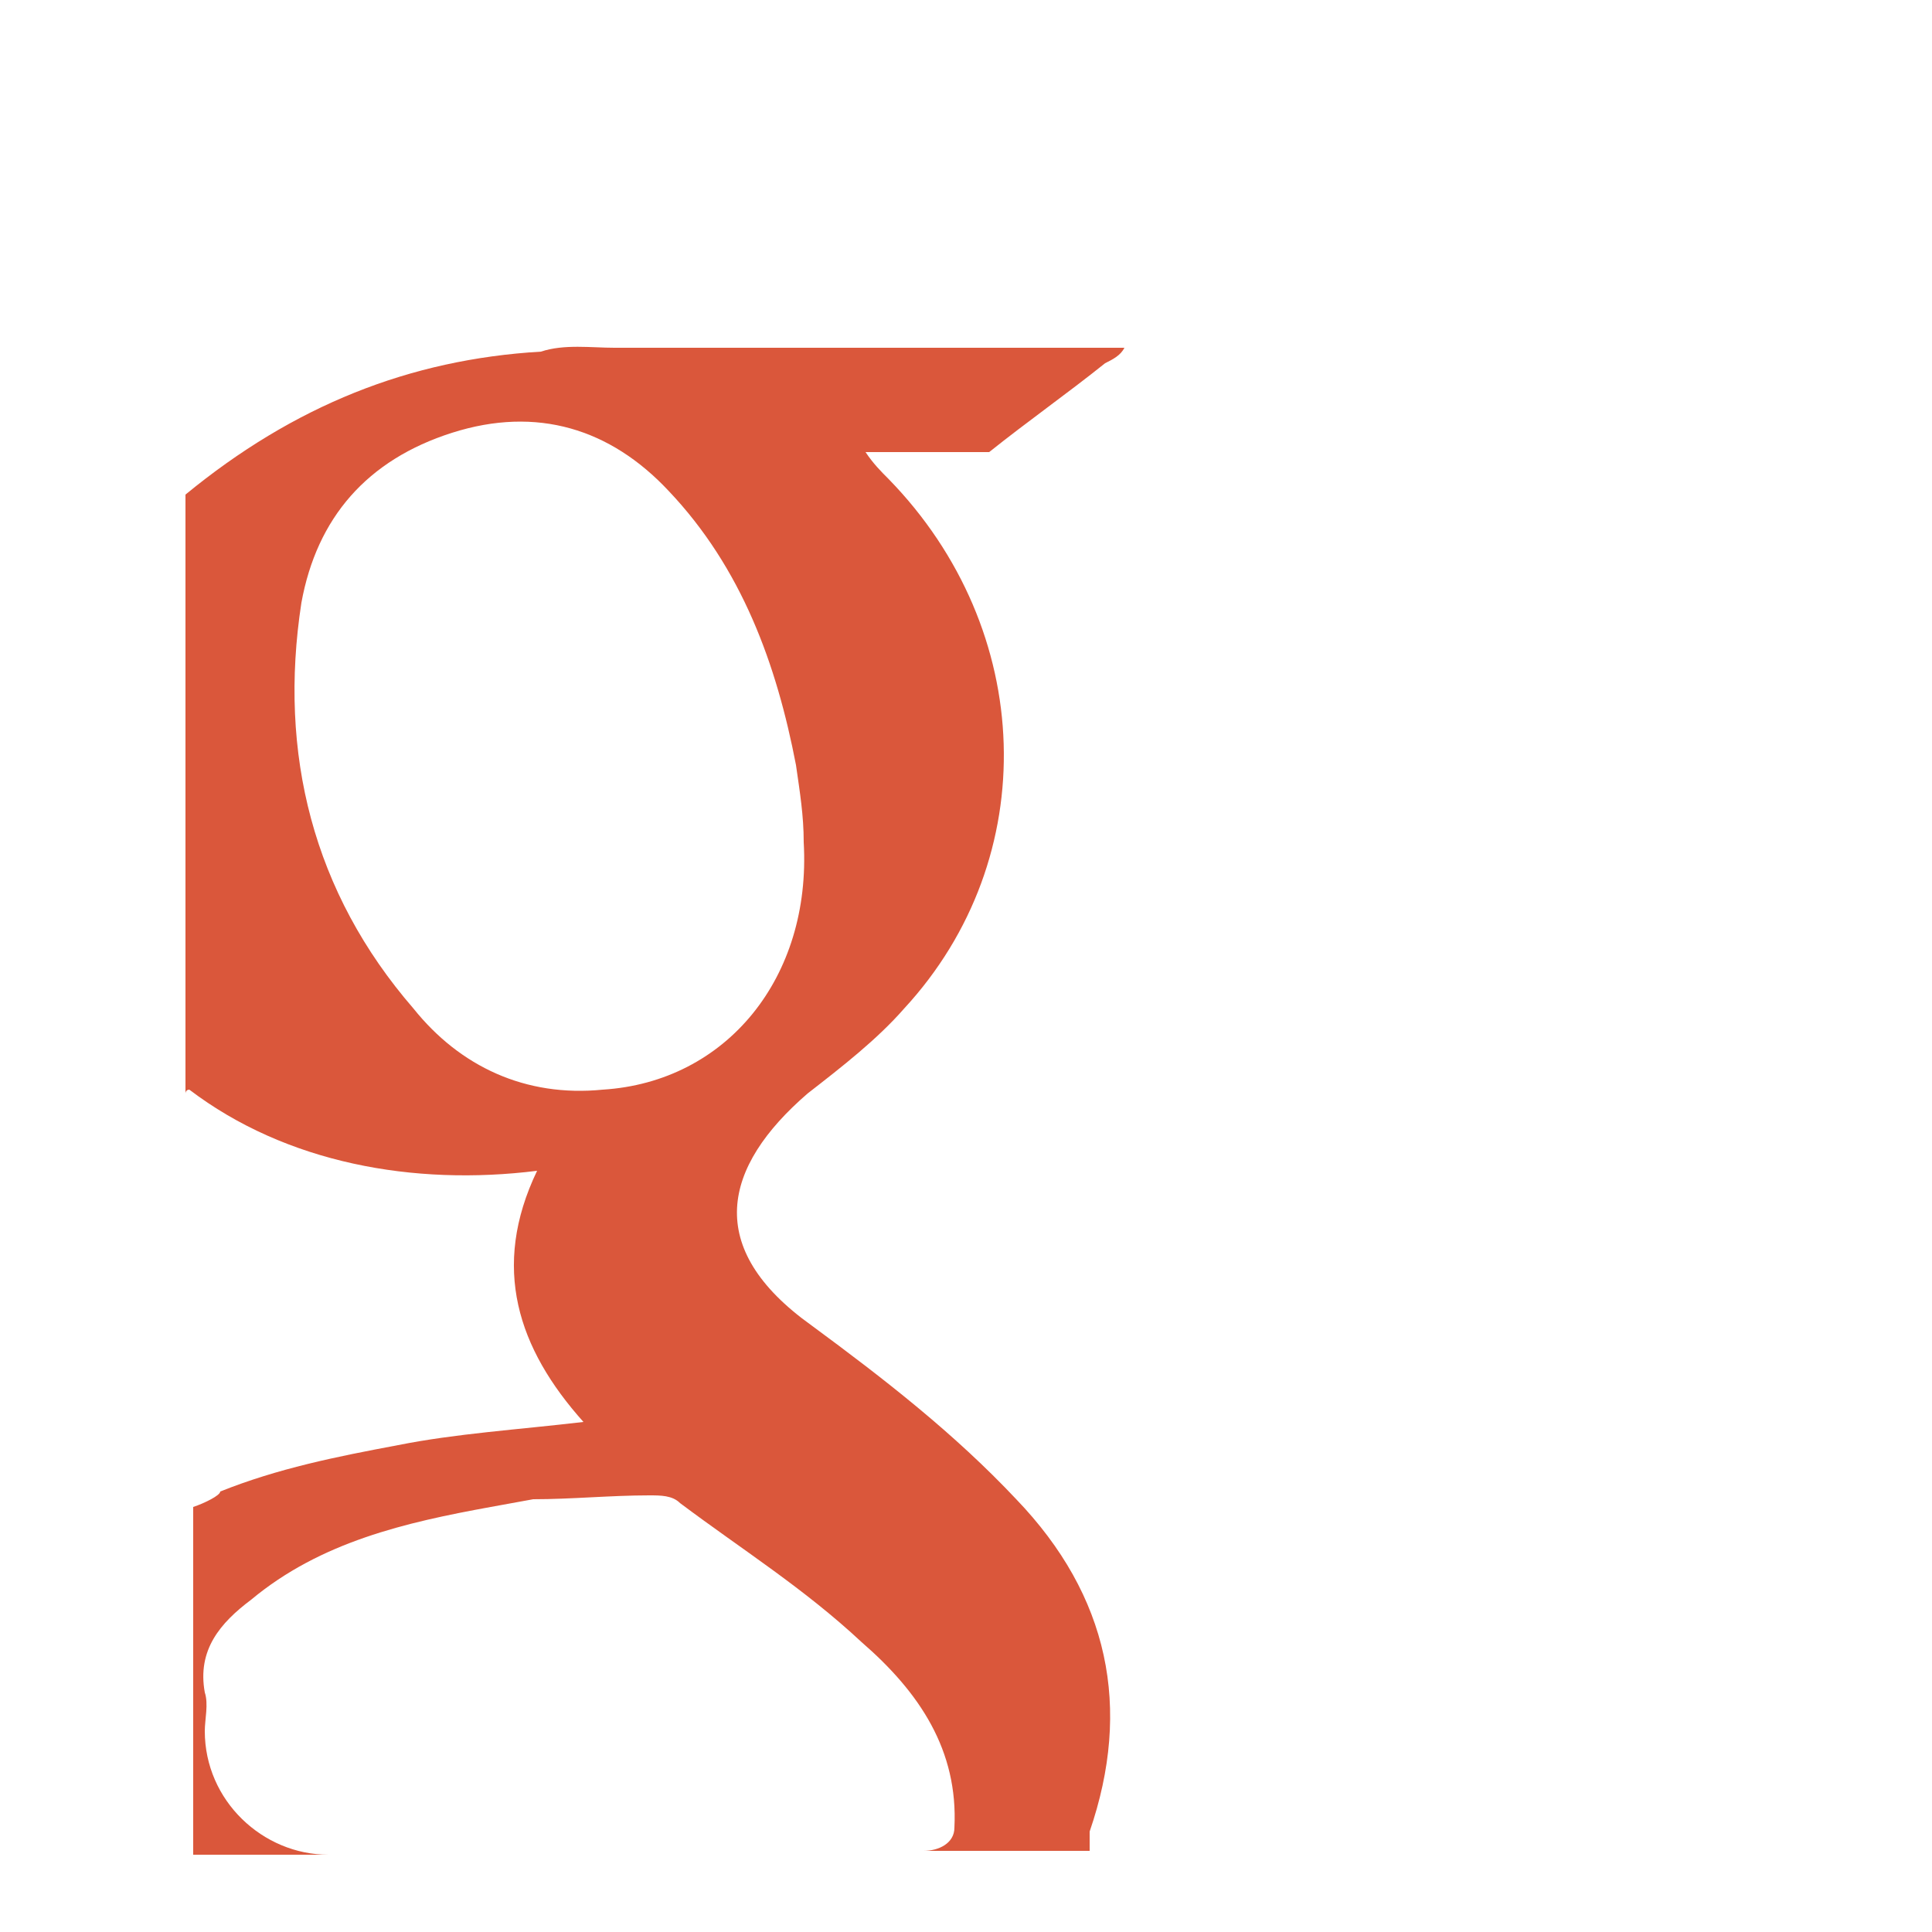 <?xml version="1.0" encoding="utf-8"?>
<!-- Generator: Adobe Illustrator 19.2.1, SVG Export Plug-In . SVG Version: 6.00 Build 0)  -->
<svg version="1.1" id="Слой_1" xmlns="http://www.w3.org/2000/svg" xmlns:xlink="http://www.w3.org/1999/xlink" x="0px" y="0px"
	 viewBox="0 0 50 50" style="enable-background:new 0 0 50 50;" xml:space="preserve">
<style type="text/css">
	.st0{fill:#DA573B;}
</style>
<path class="st0" d="M28.2,47.4c1.1-3.2,0.5-6.1-1.9-8.6c-1.6-1.7-3.4-3.1-5.3-4.5c-2.8-2-2.3-4.1-0.1-6c0.9-0.7,1.8-1.4,2.5-2.2
	c3.6-3.9,3.4-9.8-0.4-13.7c-0.2-0.2-0.4-0.4-0.6-0.7c1.1,0,2.2,0,3.2,0c1-0.8,2-1.5,3-2.3c0.2-0.1,0.4-0.2,0.5-0.4
	c-0.1,0-0.2,0-0.3,0c-4.3,0-8.6,0-12.9,0c-0.6,0-1.3-0.1-1.9,0.1c-3.4,0.2-6.4,1.4-9.2,3.7v15.5c0,0,0-0.1,0.1-0.1
	c2.5,1.9,5.8,2.5,9,2.1c-1.2,2.5-0.5,4.6,1.2,6.5c-1.7,0.2-3.3,0.3-4.8,0.6c-1.6,0.3-3.1,0.6-4.6,1.2C5.7,38.7,5.3,38.9,5,39v9h3.5
	c-1.7,0-3.2-1.4-3.2-3.2c0-0.3,0.1-0.7,0-1c-0.2-1.1,0.4-1.8,1.2-2.4c1.8-1.5,4-2,6.2-2.4l1.1-0.2c1,0,2-0.1,3-0.1
	c0.3,0,0.6,0,0.8,0.2c1.6,1.2,3.2,2.2,4.7,3.6c1.5,1.3,2.5,2.8,2.4,4.8c0,0.4-0.4,0.6-0.8,0.6h4.3C28.2,47.8,28.2,47.6,28.2,47.4z
	 M15.6,28.2c-2,0.2-3.7-0.6-4.9-2.1c-2.6-3-3.5-6.6-2.9-10.5c0.4-2.2,1.7-3.7,3.9-4.4c2.2-0.7,4.1-0.1,5.6,1.5
	c1.9,2,2.8,4.5,3.3,7.1c0.1,0.7,0.2,1.3,0.2,2C21,25.3,18.8,28,15.6,28.2z"/>
</svg>
